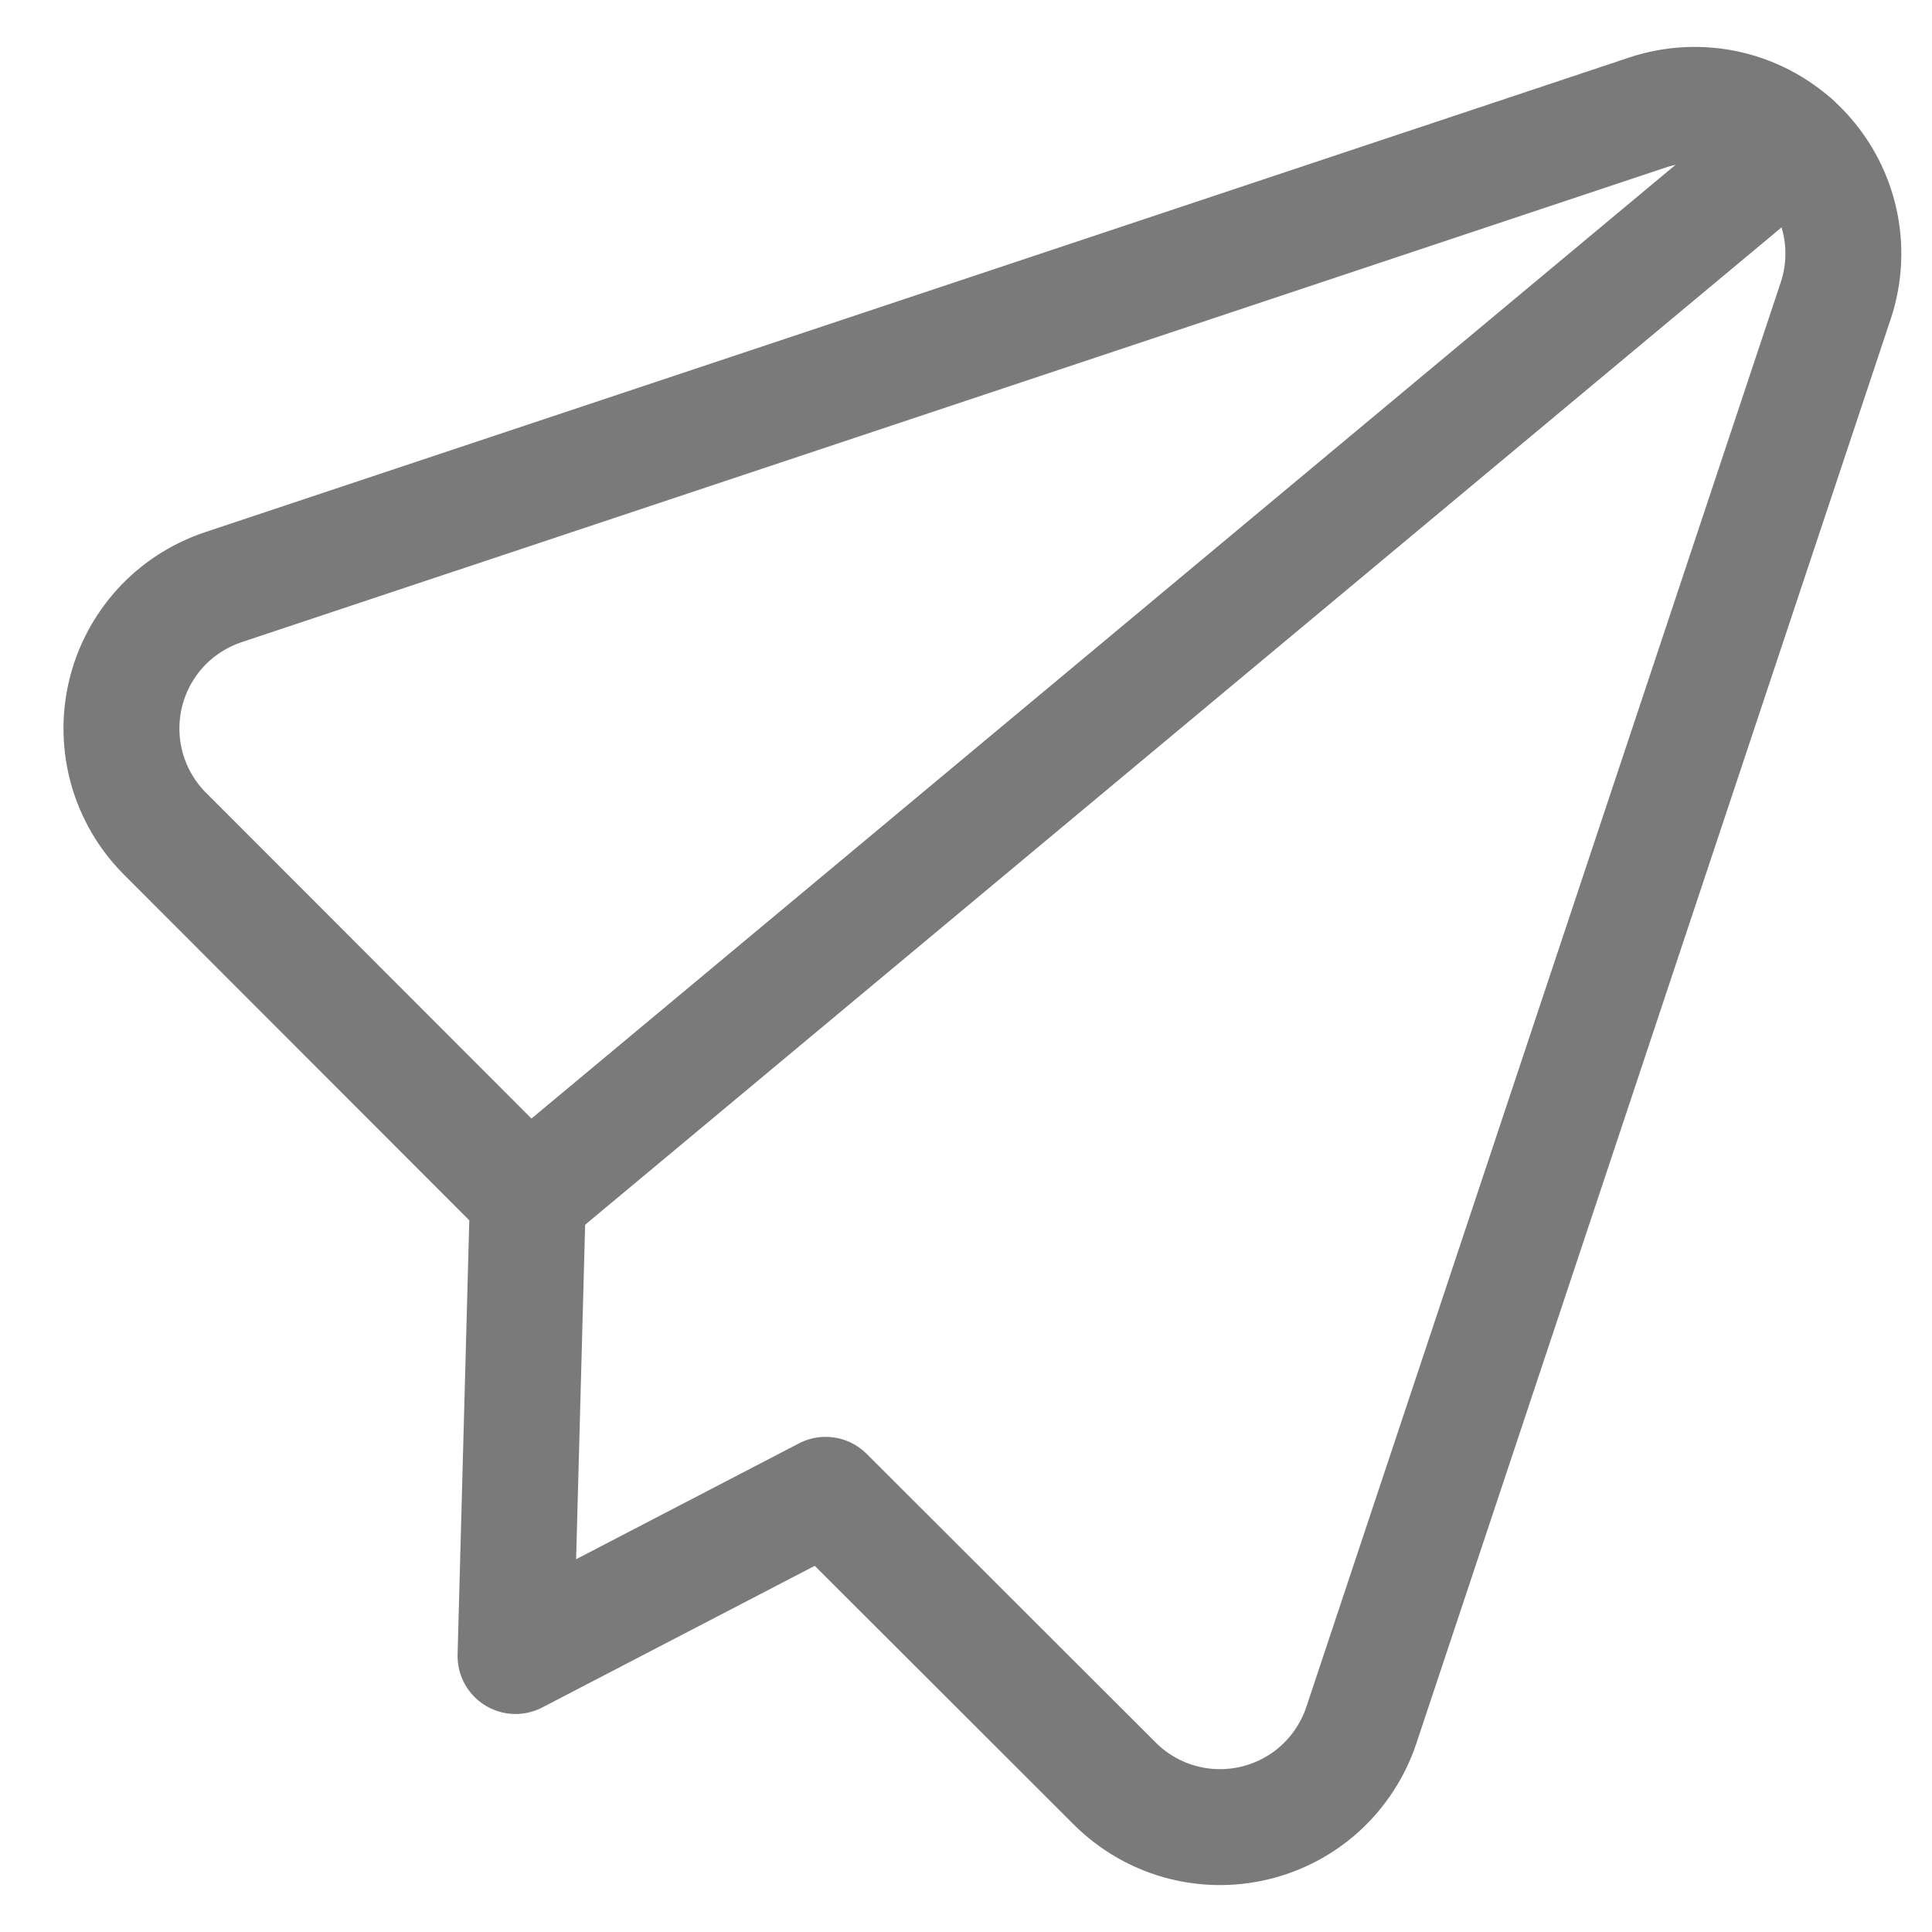 <svg width="25" height="25" viewBox="0 0 25 25" fill="none" xmlns="http://www.w3.org/2000/svg">
<path d="M10.684 19.343L14.425 23.079C14.657 23.311 14.945 23.48 15.261 23.57C15.577 23.659 15.91 23.667 16.23 23.591C16.549 23.516 16.845 23.36 17.087 23.139C17.329 22.917 17.511 22.637 17.615 22.326L23.754 3.892C23.867 3.553 23.884 3.189 23.802 2.841C23.72 2.492 23.542 2.174 23.29 1.921C23.037 1.668 22.718 1.49 22.37 1.408C22.022 1.326 21.657 1.343 21.318 1.456L2.884 7.6C2.574 7.705 2.295 7.886 2.074 8.128C1.854 8.371 1.698 8.665 1.623 8.984C1.548 9.303 1.555 9.635 1.644 9.951C1.733 10.266 1.901 10.553 2.132 10.785L6.831 15.489L6.671 21.429L10.684 19.343Z" stroke="#7A7A7A" stroke-width="1.5" stroke-linecap="round" stroke-linejoin="round"/>
<path d="M23.204 1.84L6.831 15.489" stroke="#7A7A7A" stroke-width="1.5" stroke-linecap="round" stroke-linejoin="round"/>
</svg>
